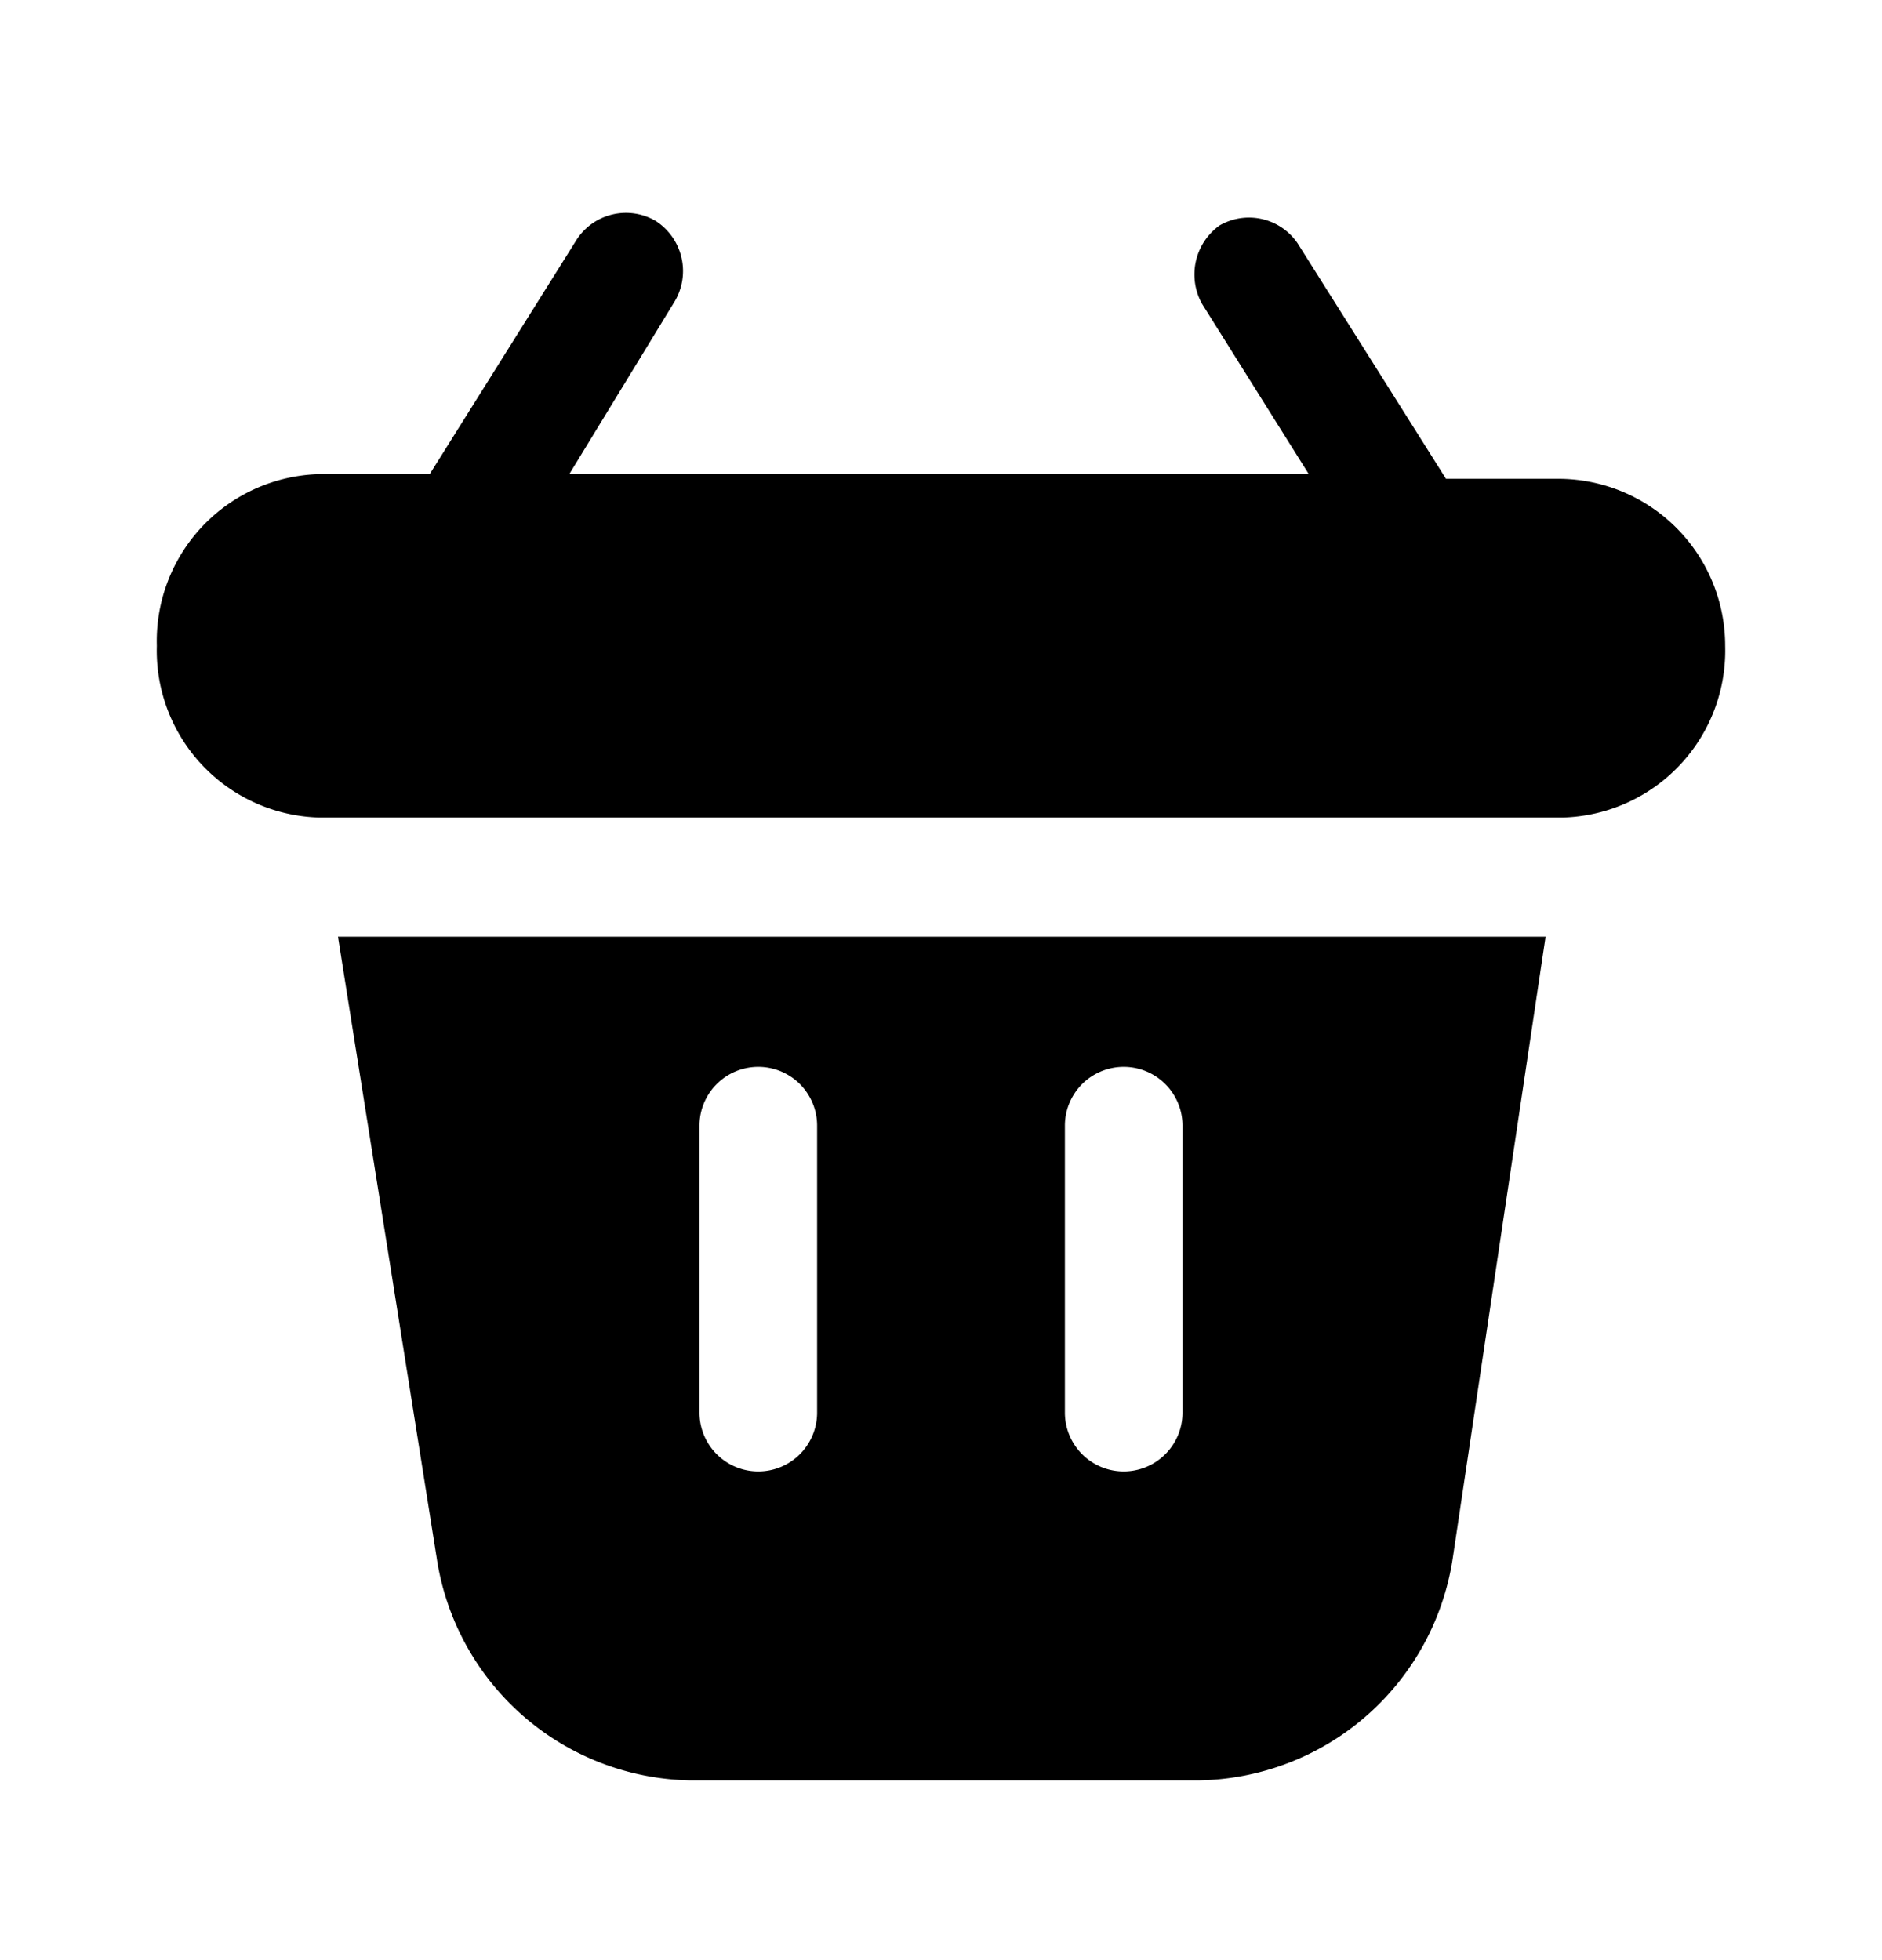 <svg xmlns="http://www.w3.org/2000/svg" width="24" height="25" fill="currentColor" viewBox="0 0 24 25">
  <path d="M22 8.237a2.13 2.13 0 0 1-2.07 2.19H4.07A2.13 2.13 0 0 1 2 8.237a2.13 2.13 0 0 1 2.07-2.19h1.41l1.88-3a.75.75 0 0 1 1-.23.76.76 0 0 1 .23 1.05l-1.33 2.18h9.43l-1.36-2.17a.77.77 0 0 1 .22-1 .75.75 0 0 1 1 .23l1.89 3h1.46a2.13 2.13 0 0 1 2.1 2.13Zm-17.69 3.71h15.4l-1.18 7.9a3.33 3.33 0 0 1-3.23 2.86H8.79a3.33 3.33 0 0 1-3.22-2.83l-1.26-7.93Zm9.27 6.07a.75.75 0 1 0 1.5 0v-3.66a.75.75 0 1 0-1.5 0v3.66Zm-4.66 0a.75.75 0 1 0 1.5 0v-3.66a.75.75 0 1 0-1.5 0v3.66Z"/>
</svg>
